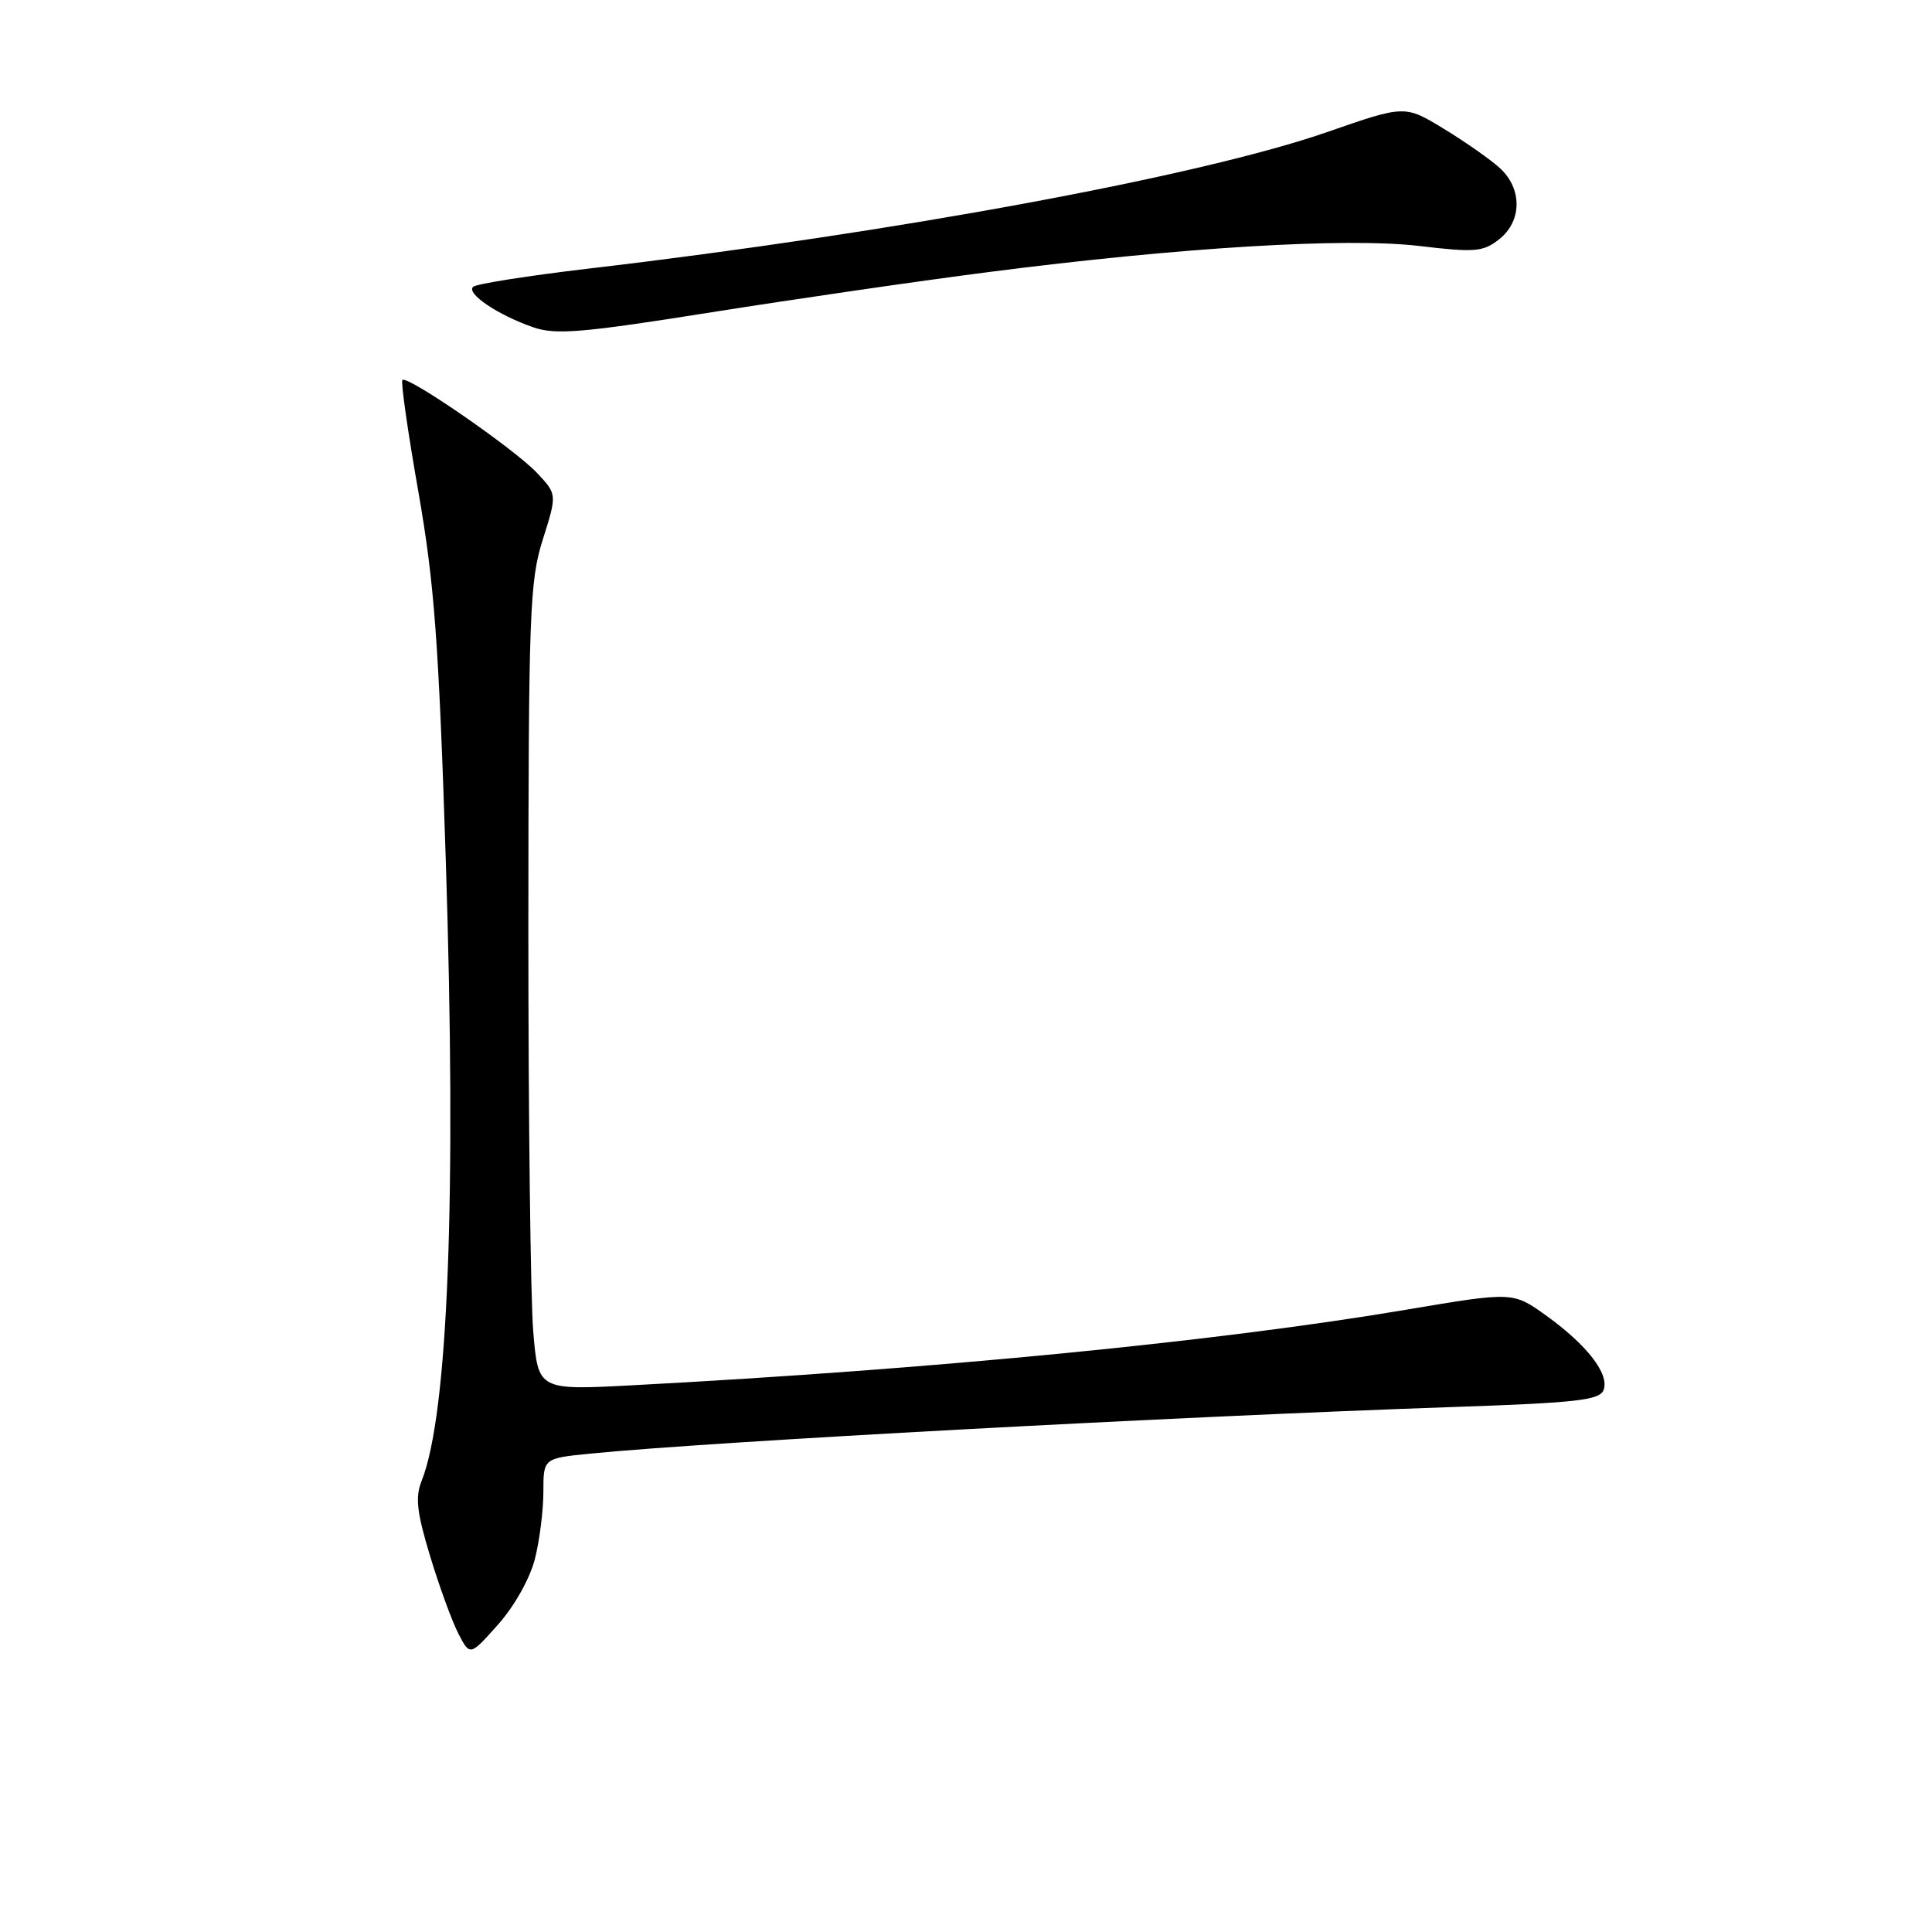 <?xml version="1.0" encoding="UTF-8" standalone="no"?>
<!DOCTYPE svg PUBLIC "-//W3C//DTD SVG 1.1//EN" "http://www.w3.org/Graphics/SVG/1.1/DTD/svg11.dtd" >
<svg xmlns="http://www.w3.org/2000/svg" xmlns:xlink="http://www.w3.org/1999/xlink" version="1.1" viewBox="0 0 256 256">
 <g >
 <path fill="currentColor"
d=" M 70.88 206.56 C 71.50 204.12 72.00 200.12 72.00 197.67 C 72.00 193.23 72.00 193.23 78.25 192.61 C 94.28 191.02 155.62 187.71 192.69 186.43 C 208.89 185.88 211.97 185.53 212.48 184.19 C 213.29 182.09 210.32 178.24 204.89 174.33 C 200.48 171.16 200.48 171.16 186.41 173.53 C 161.40 177.76 123.99 181.42 83.91 183.55 C 71.31 184.22 71.31 184.22 70.66 176.46 C 70.30 172.19 70.01 148.18 70.01 123.10 C 70.03 81.15 70.18 77.02 71.92 71.50 C 73.82 65.50 73.82 65.50 71.16 62.67 C 68.21 59.52 53.97 49.69 53.32 50.35 C 53.09 50.58 54.04 57.23 55.43 65.13 C 57.55 77.22 58.13 84.97 59.07 114.00 C 60.50 158.56 59.38 187.42 55.87 196.22 C 55.00 198.39 55.23 200.39 57.00 206.22 C 58.21 210.22 59.90 214.84 60.74 216.47 C 62.28 219.44 62.28 219.44 66.02 215.23 C 68.18 212.80 70.23 209.13 70.88 206.56 Z  M 131.00 36.05 C 156.35 32.78 178.37 31.45 188.03 32.59 C 195.44 33.47 196.52 33.38 198.64 31.71 C 201.68 29.32 201.73 25.02 198.75 22.28 C 197.51 21.15 194.17 18.80 191.32 17.07 C 186.15 13.92 186.15 13.92 175.94 17.47 C 159.13 23.33 118.57 30.83 78.00 35.59 C 70.03 36.53 63.14 37.61 62.70 38.00 C 61.71 38.87 65.99 41.76 70.67 43.37 C 73.63 44.40 77.16 44.10 94.33 41.37 C 105.43 39.61 121.93 37.21 131.00 36.05 Z "/>
</g>
</svg>